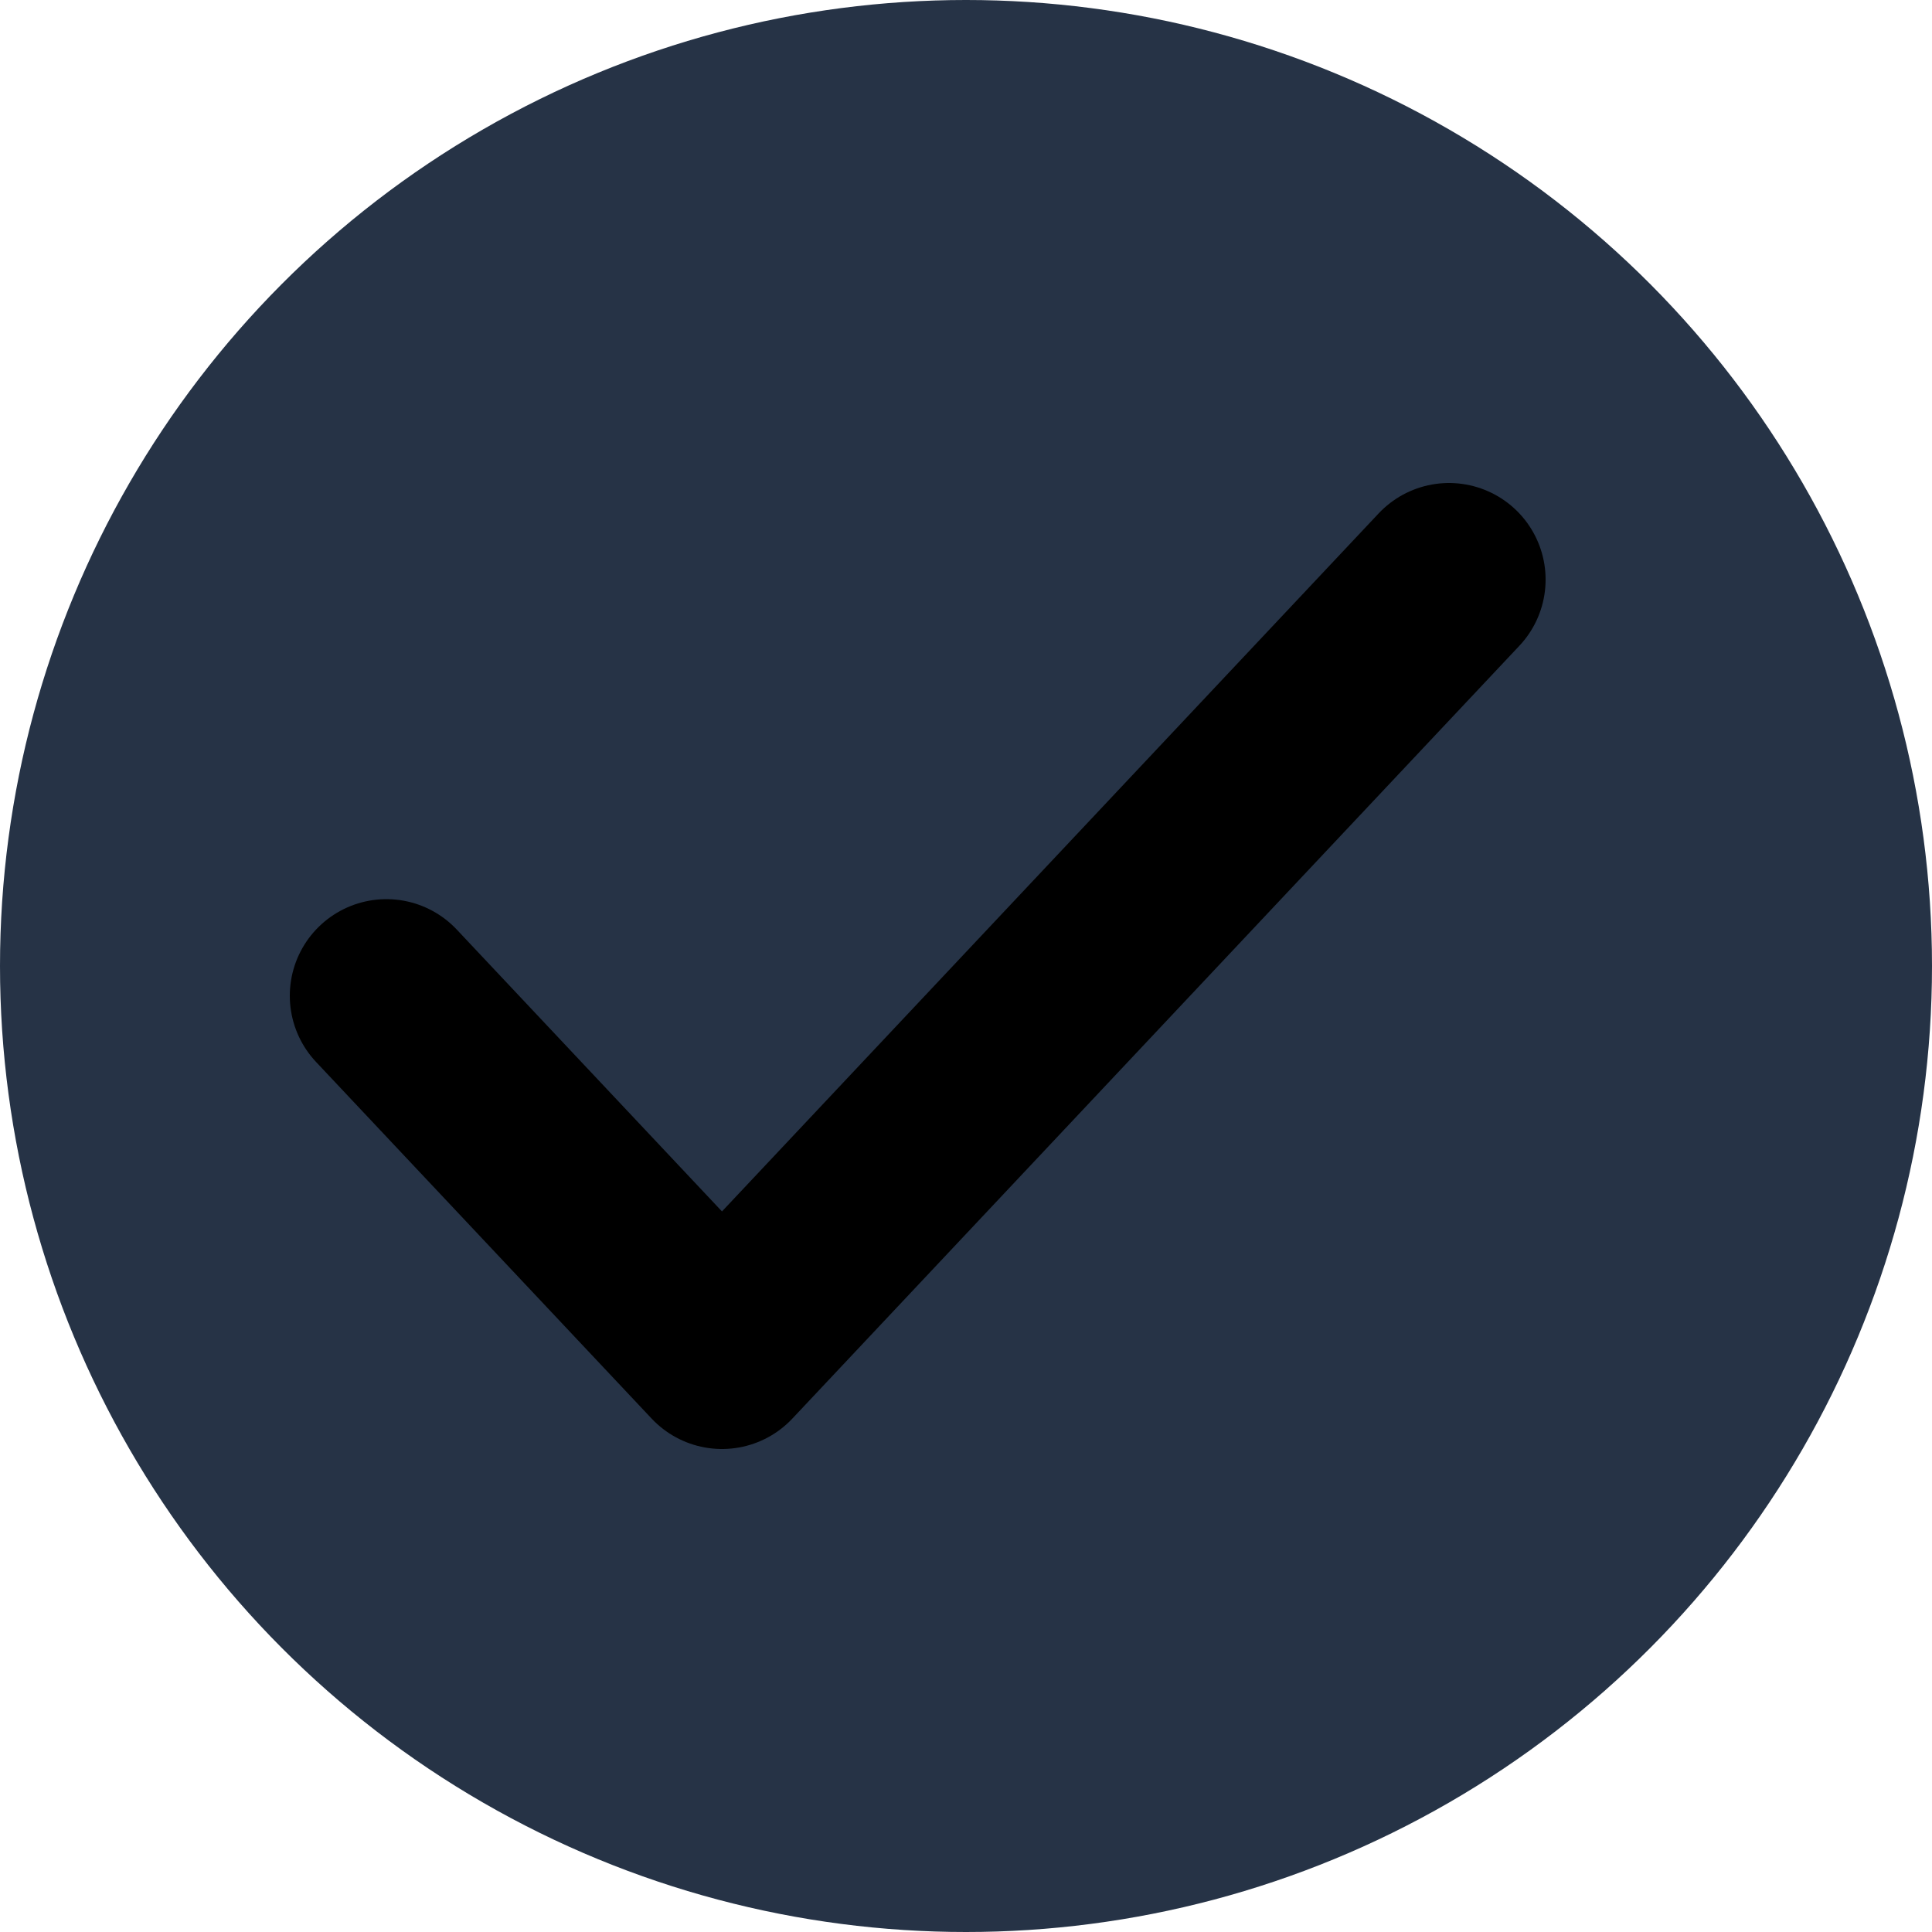 <svg width="20" height="20" viewBox="0 0 20 20" fill="none"
  xmlns="http://www.w3.org/2000/svg">
  <circle cx="10" cy="10" r="10" fill="#263346"/>
  <path d="M4 10.308L7.474 14L15 6" stroke="black" stroke-width="2" stroke-linecap="round" stroke-linejoin="round"/>
</svg>
